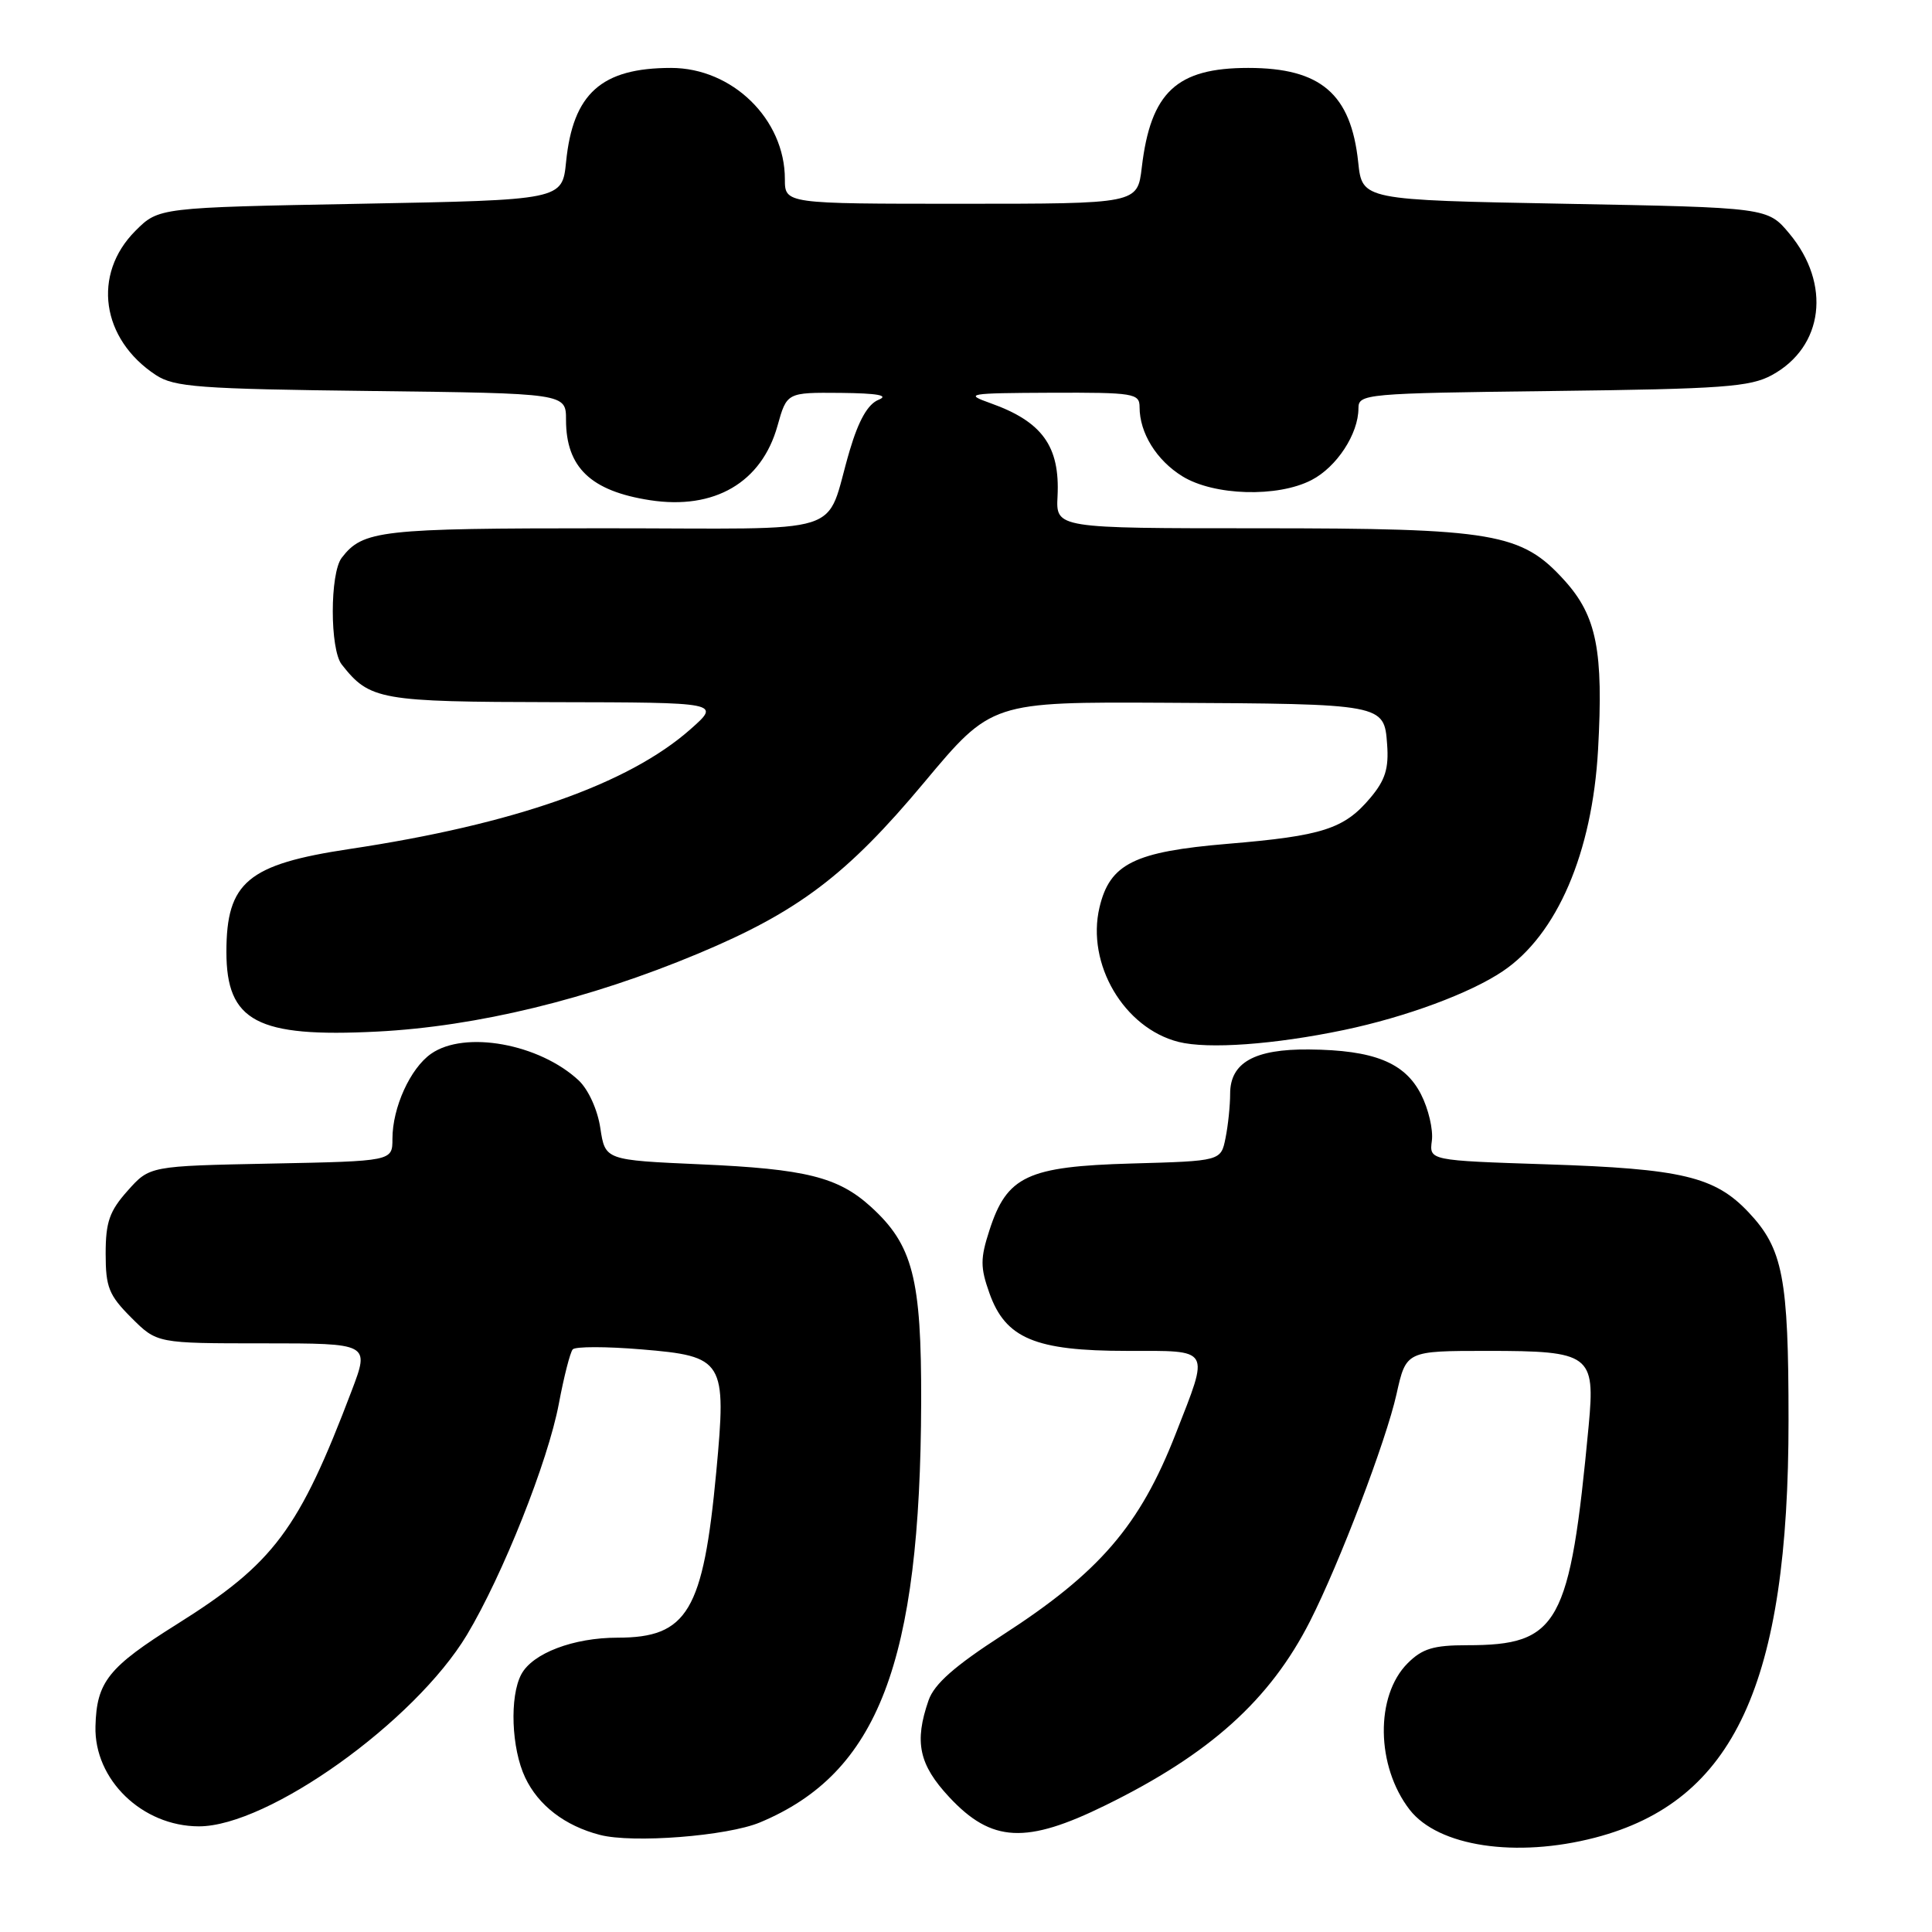<?xml version="1.0" encoding="UTF-8" standalone="no"?>
<!DOCTYPE svg PUBLIC "-//W3C//DTD SVG 1.1//EN" "http://www.w3.org/Graphics/SVG/1.1/DTD/svg11.dtd" >
<svg xmlns="http://www.w3.org/2000/svg" xmlns:xlink="http://www.w3.org/1999/xlink" version="1.1" viewBox="0 0 256 256">
 <g >
 <path fill="currentColor"
d=" M 211.35 243.50 C 229.78 238.70 237.01 223.11 236.99 188.14 C 236.99 169.29 236.25 165.47 231.70 160.64 C 227.23 155.90 222.85 154.86 204.94 154.28 C 189.38 153.77 189.38 153.77 189.73 151.14 C 189.92 149.69 189.28 146.93 188.29 145.00 C 186.13 140.78 182.04 139.14 173.47 139.06 C 166.22 138.99 163.00 140.80 163.00 144.93 C 163.00 146.48 162.73 149.12 162.39 150.79 C 161.78 153.84 161.78 153.84 149.96 154.17 C 136.12 154.56 133.42 155.83 131.10 163.03 C 129.89 166.76 129.89 167.94 131.10 171.34 C 133.23 177.35 137.16 179.00 149.34 179.00 C 160.60 179.00 160.29 178.47 155.78 190.00 C 151.03 202.16 145.70 208.35 132.83 216.66 C 126.47 220.77 123.80 223.13 123.04 225.30 C 121.12 230.83 121.76 233.82 125.79 238.14 C 131.40 244.15 135.95 244.39 146.50 239.20 C 160.32 232.42 168.28 225.25 173.58 214.83 C 177.48 207.16 183.67 190.90 185.04 184.75 C 186.32 179.00 186.32 179.00 197.09 179.00 C 210.74 179.00 211.39 179.48 210.51 188.89 C 208.02 215.35 206.55 218.00 194.39 218.00 C 189.95 218.00 188.46 218.45 186.52 220.39 C 182.20 224.71 182.33 234.04 186.79 239.80 C 190.58 244.67 200.88 246.22 211.35 243.50 Z  M 100.70 241.48 C 116.36 234.94 121.96 220.32 122.06 185.76 C 122.10 169.38 120.96 164.95 115.38 159.89 C 111.05 155.96 106.75 154.89 92.84 154.28 C 80.19 153.72 80.19 153.72 79.55 149.50 C 79.19 147.06 77.97 144.39 76.70 143.18 C 71.49 138.30 61.59 136.50 57.12 139.63 C 54.36 141.56 52.00 146.76 52.00 150.90 C 52.00 153.86 52.00 153.86 35.92 154.18 C 19.83 154.50 19.83 154.50 16.92 157.77 C 14.51 160.47 14.00 161.91 14.00 166.12 C 14.00 170.56 14.42 171.62 17.40 174.60 C 20.80 178.00 20.80 178.00 34.89 178.00 C 48.98 178.00 48.98 178.00 46.61 184.25 C 39.59 202.75 36.31 207.14 23.45 215.21 C 14.34 220.92 12.80 222.85 12.65 228.75 C 12.46 235.81 18.85 241.99 26.35 242.00 C 35.54 242.01 54.95 228.14 61.87 216.63 C 66.62 208.70 72.61 193.65 74.05 186.00 C 74.72 182.43 75.55 179.18 75.89 178.80 C 76.23 178.41 80.33 178.41 84.99 178.80 C 95.96 179.71 96.29 180.25 94.91 195.02 C 93.18 213.50 91.10 217.00 81.83 217.00 C 75.99 217.00 70.57 219.06 69.08 221.85 C 67.50 224.79 67.76 231.69 69.59 235.54 C 71.34 239.23 74.85 241.93 79.48 243.13 C 83.82 244.27 96.37 243.29 100.70 241.48 Z  M 178.08 136.48 C 186.29 134.76 194.80 131.61 199.13 128.69 C 206.32 123.85 210.98 113.00 211.75 99.36 C 212.48 86.24 211.57 81.64 207.32 76.93 C 201.61 70.61 198.04 70.00 166.77 70.00 C 139.91 70.00 139.91 70.00 140.13 65.75 C 140.46 59.14 138.11 55.87 131.26 53.43 C 127.72 52.17 128.19 52.09 139.25 52.04 C 150.25 52.00 151.00 52.12 151.00 53.95 C 151.00 57.37 153.24 60.99 156.67 63.11 C 160.85 65.69 169.29 65.94 173.78 63.61 C 177.12 61.89 180.00 57.49 180.00 54.11 C 180.00 52.19 180.82 52.11 205.75 51.81 C 228.26 51.54 231.91 51.27 234.79 49.70 C 241.65 45.96 242.67 37.63 237.10 30.95 C 234.22 27.50 234.22 27.50 207.36 27.00 C 180.50 26.50 180.50 26.50 179.97 21.50 C 179.01 12.44 175.01 9.00 165.40 9.00 C 155.90 9.00 152.47 12.21 151.29 22.20 C 150.72 27.00 150.72 27.00 127.36 27.00 C 104.00 27.00 104.00 27.00 104.00 23.73 C 104.00 15.80 97.04 9.00 88.92 9.00 C 79.70 9.00 75.92 12.38 75.01 21.44 C 74.50 26.50 74.50 26.50 47.77 27.00 C 21.03 27.50 21.03 27.50 17.94 30.59 C 12.19 36.35 13.41 44.94 20.66 49.70 C 23.09 51.29 26.35 51.54 49.20 51.81 C 75.00 52.12 75.00 52.12 75.00 55.63 C 75.00 61.93 78.28 65.07 86.14 66.28 C 94.66 67.59 100.92 63.94 103.02 56.43 C 104.26 52.00 104.26 52.00 111.38 52.06 C 116.27 52.11 117.85 52.39 116.42 52.97 C 115.00 53.54 113.78 55.68 112.60 59.66 C 109.15 71.28 113.18 70.00 79.96 70.00 C 50.36 70.00 48.09 70.26 45.28 73.91 C 43.70 75.97 43.70 86.04 45.28 88.05 C 49.00 92.77 50.30 93.00 73.47 93.04 C 95.50 93.08 95.50 93.08 91.50 96.62 C 83.27 103.90 68.09 109.23 46.30 112.50 C 32.82 114.53 30.00 116.89 30.00 126.13 C 30.00 135.35 34.06 137.50 49.97 136.69 C 63.16 136.02 78.08 132.40 92.55 126.34 C 105.79 120.80 112.25 115.90 122.44 103.70 C 131.38 93.00 131.38 93.00 154.44 93.12 C 183.39 93.27 183.41 93.27 183.80 98.62 C 184.04 101.83 183.55 103.38 181.57 105.73 C 178.11 109.84 175.25 110.76 162.68 111.81 C 150.29 112.85 147.06 114.45 145.69 120.23 C 143.92 127.72 148.93 136.23 156.17 138.06 C 160.08 139.04 168.85 138.41 178.08 136.48 Z "/>
</g>
</svg>
